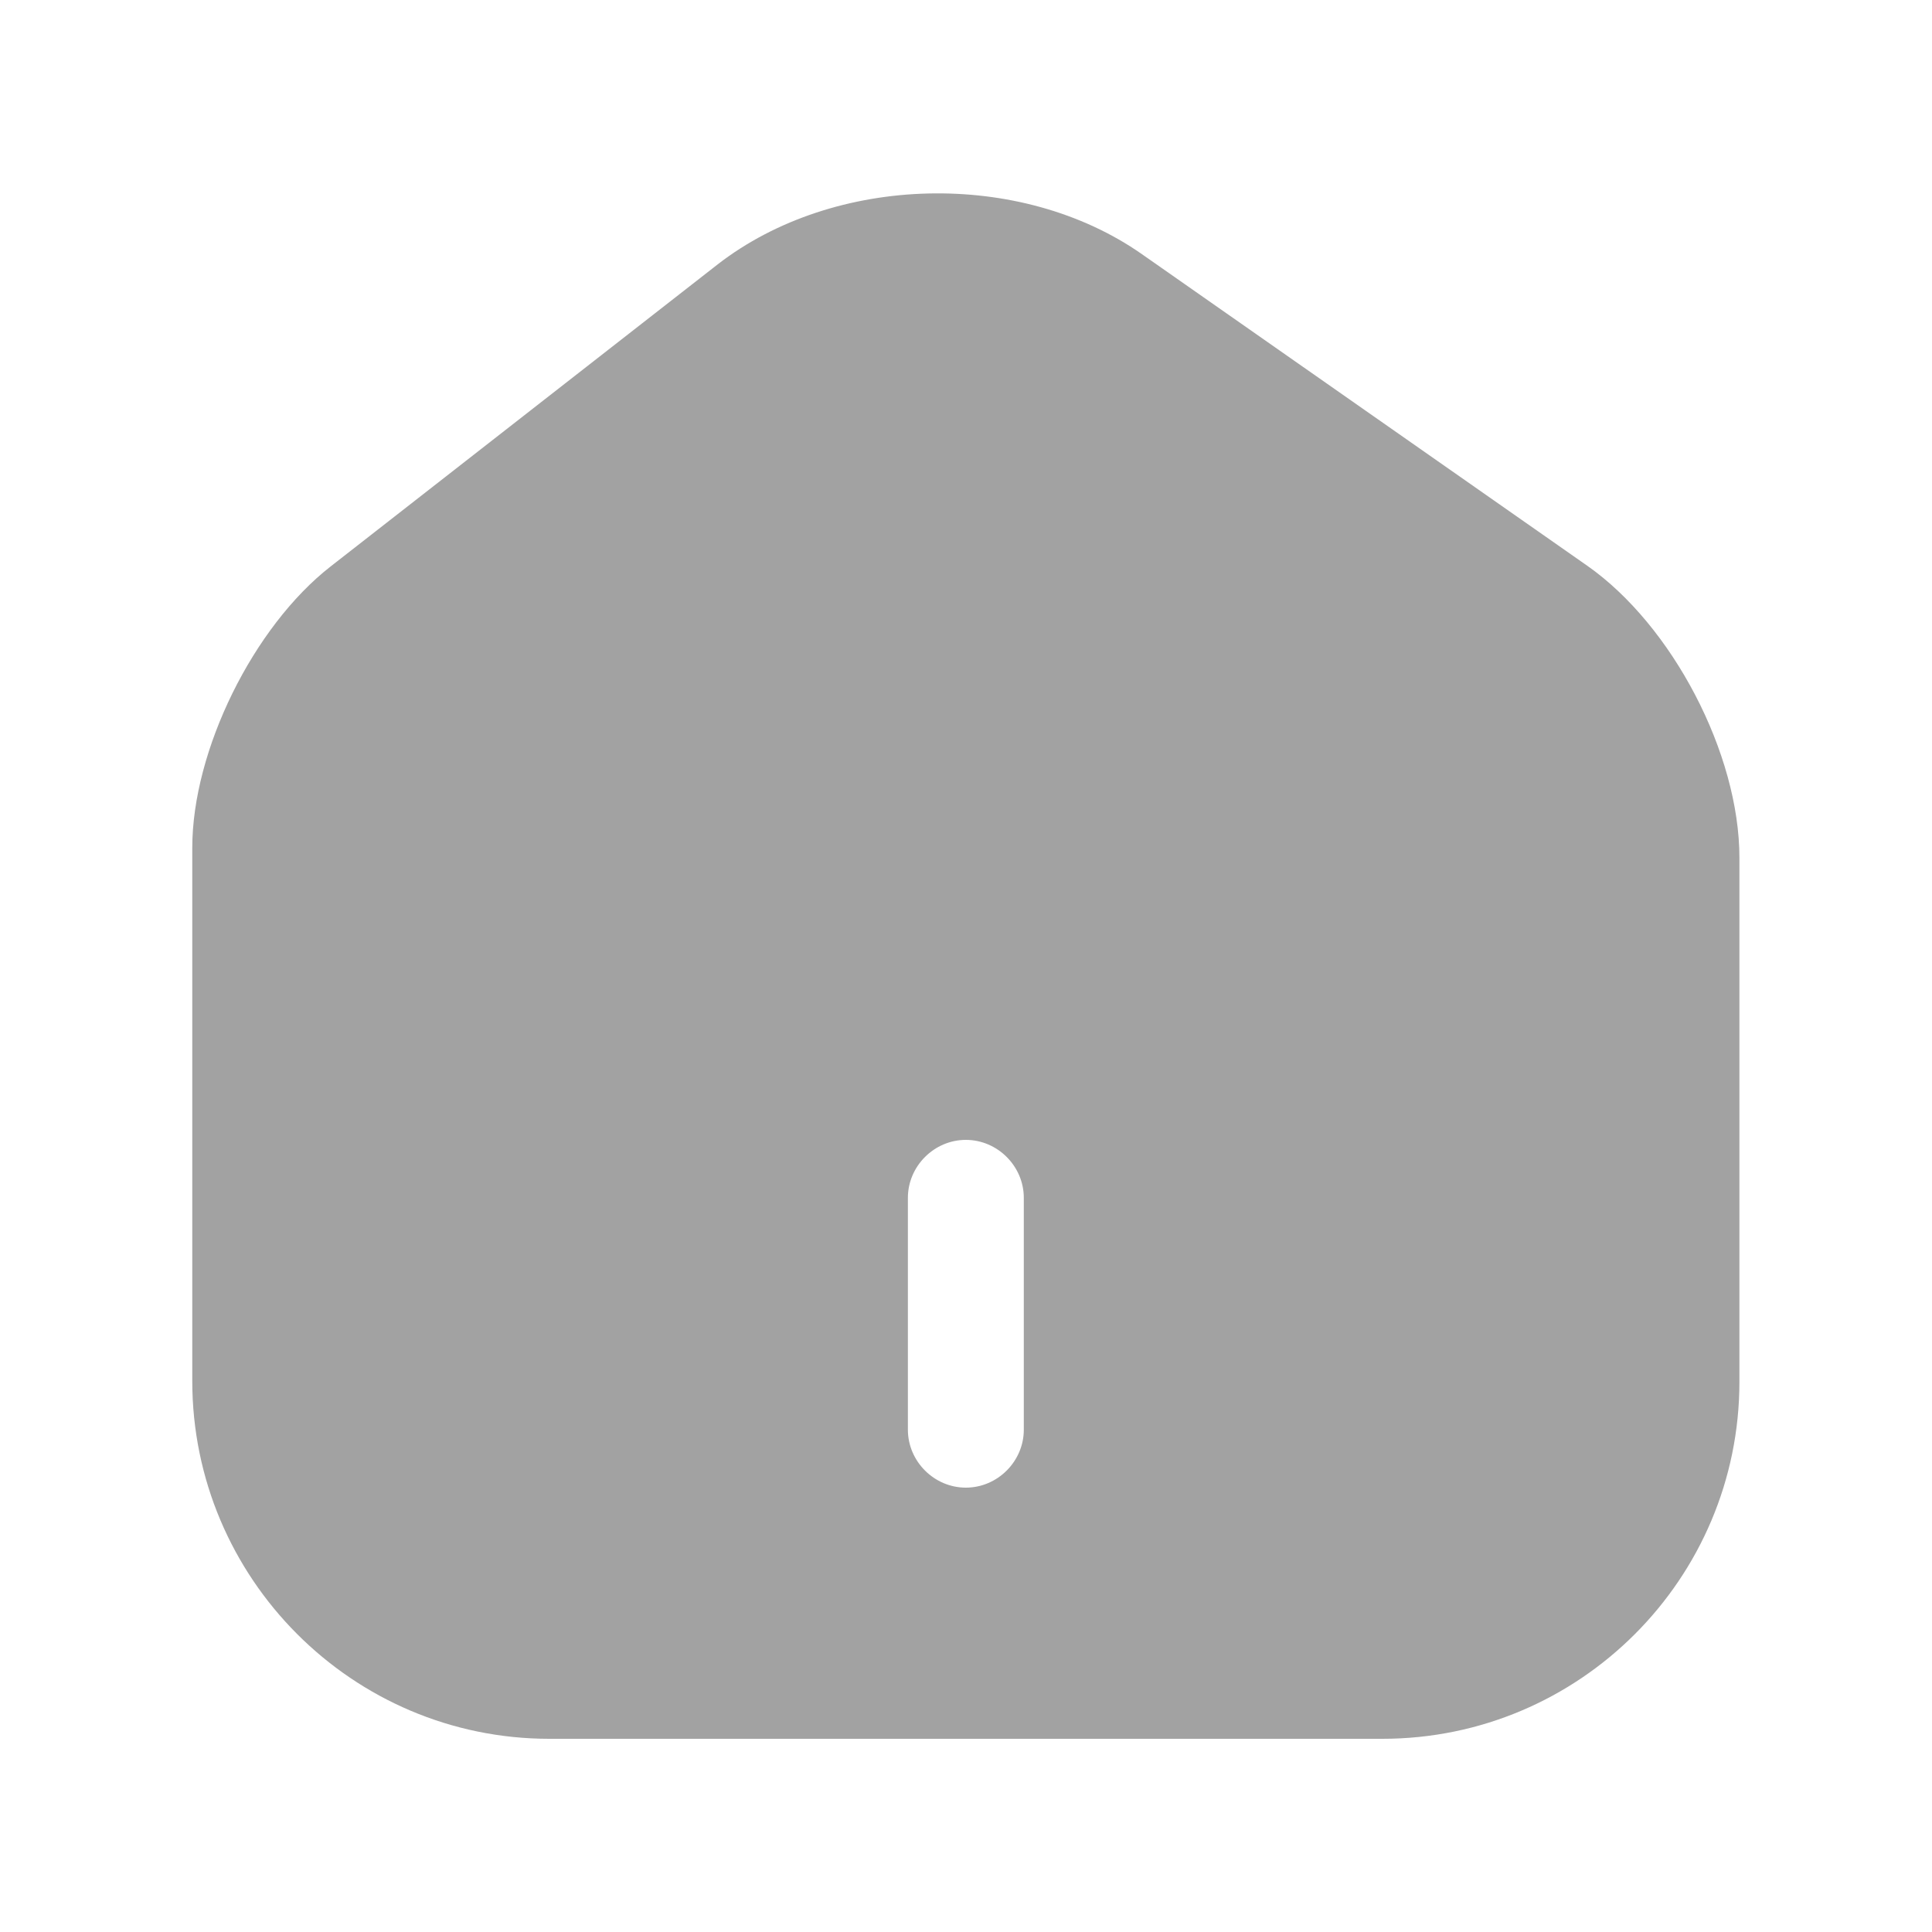 <svg width="25" height="25" viewBox="0 0 25 25" fill="none" xmlns="http://www.w3.org/2000/svg">
<path d="M20.538 7.32L14.778 3.29C13.208 2.19 10.798 2.25 9.288 3.42L4.278 7.33C3.278 8.11 2.488 9.71 2.488 10.97V17.87C2.488 20.42 4.558 22.5 7.108 22.5H17.888C20.438 22.5 22.508 20.43 22.508 17.88V11.1C22.508 9.75 21.638 8.09 20.538 7.32ZM13.248 18.5C13.248 18.91 12.908 19.25 12.498 19.25C12.088 19.25 11.748 18.91 11.748 18.5V15.5C11.748 15.09 12.088 14.75 12.498 14.75C12.908 14.75 13.248 15.09 13.248 15.5V18.5Z" fill="#A2A2A2"/>
</svg>
